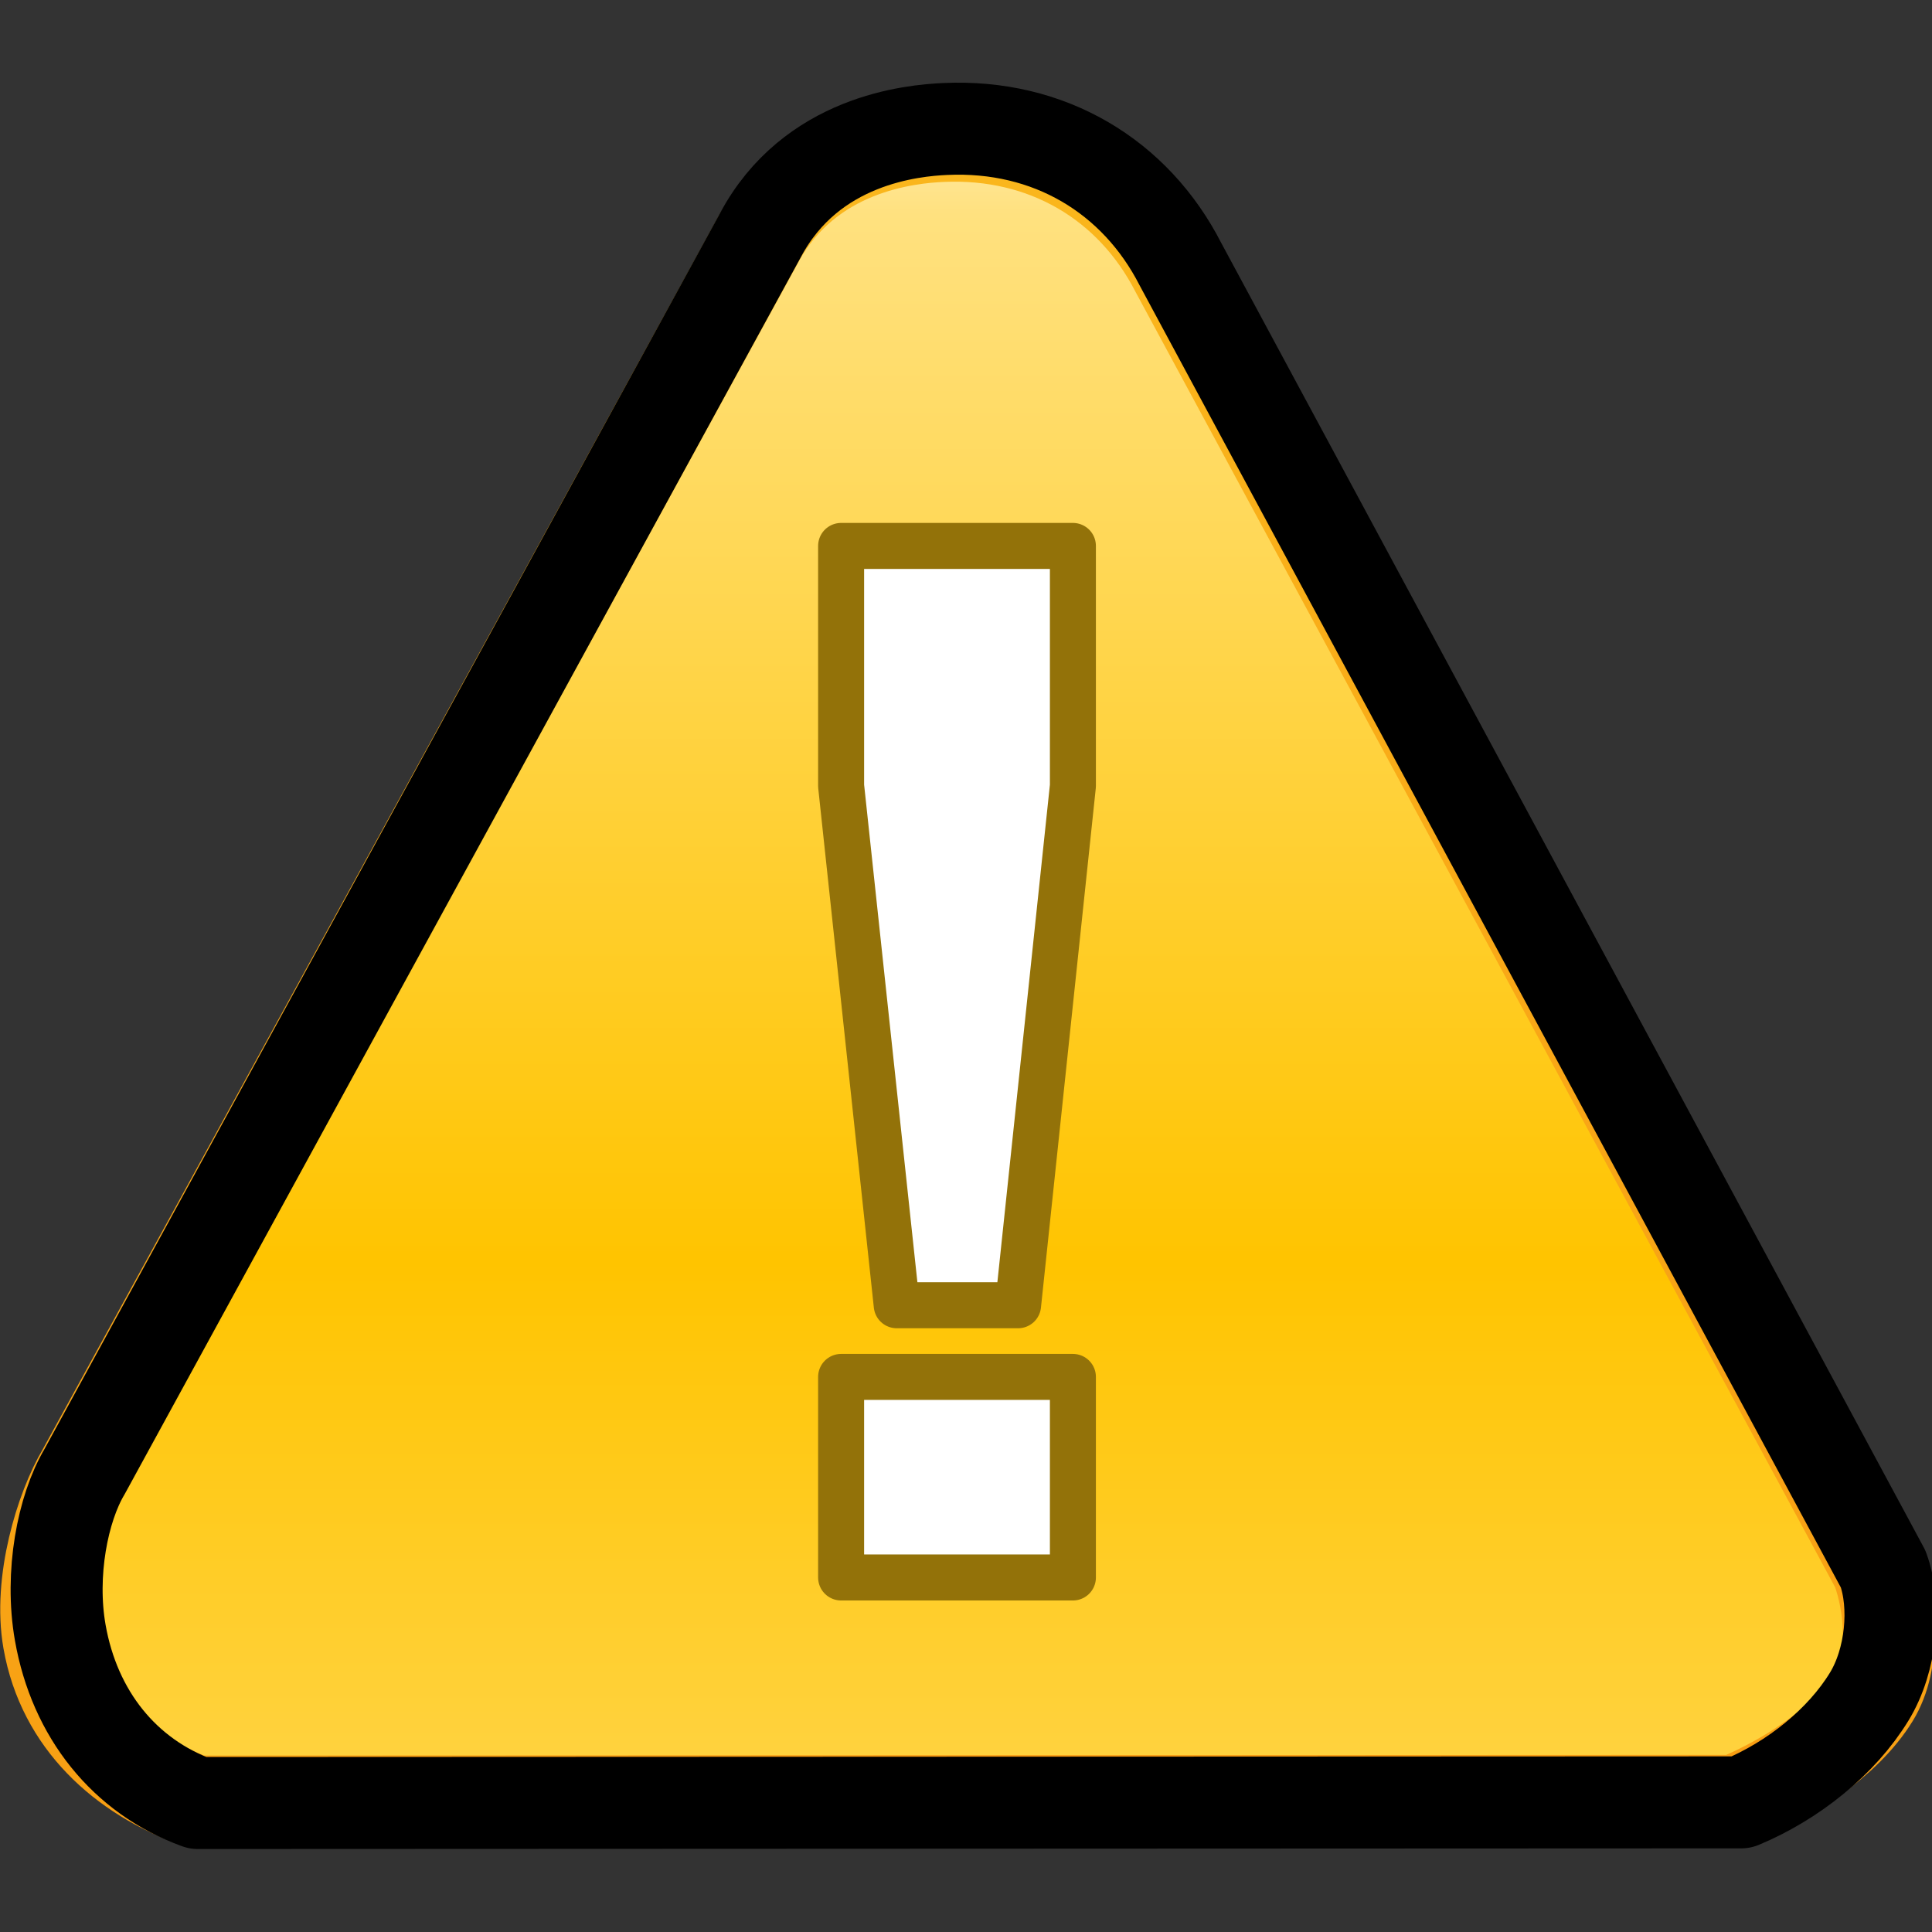 ﻿<?xml version="1.0" encoding="utf-8"?>
<!DOCTYPE svg PUBLIC "-//W3C//DTD SVG 1.1//EN" "http://www.w3.org/Graphics/SVG/1.1/DTD/svg11.dtd">
<svg x="0" y="0" width="48" height="48" overflow="hidden" viewBox="0, 0, 42, 42" preserveAspectRatio="xMidYMid"
     font-size="0" id="svg" xml:space="preserve" xmlns="http://www.w3.org/2000/svg"
     xmlns:xml="http://www.w3.org/XML/1998/namespace" version="1.1">
  <rect x="0" y="0" width="42" height="42" fill="#333333" stroke="none"/>
  <radialGradient cx="21.077" cy="52.232" r="58.099" fx="21.077" fy="52.232" gradientUnits="userSpaceOnUse" gradientTransform="rotate(-90, 21.077, 52.232)" id="SVGID_Stroke1_" xml:space="preserve">
    <stop offset="0%" stop-color="#F68A0C" stop-opacity="1" xml:space="preserve" />
    <stop offset="84.651%" stop-color="#FAB71C" stop-opacity="1" xml:space="preserve" />
    <stop offset="100%" stop-color="#FFE42C" stop-opacity="1" xml:space="preserve" />
  </radialGradient>
  <linearGradient x1="0.501" y1="1.361" x2="1.959" y2="1.361" gradientUnits="objectBoundingBox" gradientTransform="rotate(-90, 0.501, 1.361)" id="SVGID_Fill1_" xml:space="preserve">
    <stop offset="0%" stop-color="#FFFFFF" stop-opacity="1" xml:space="preserve" />
    <stop offset="6.034%" stop-color="#FFE17F" stop-opacity="1" xml:space="preserve" />
    <stop offset="46.977%" stop-color="#FFC400" stop-opacity="1" xml:space="preserve" />
    <stop offset="89.642%" stop-color="#FFE17F" stop-opacity="1" xml:space="preserve" />
    <stop offset="100%" stop-color="#FFFFFF" stop-opacity="1" xml:space="preserve" />
  </linearGradient>
  <path d="M40.814 34.105 L25.572 5.883 C24.594 3.974 22.721 2.853 20.47 2.956 C19.764 2.988 17.56 3.185 16.457 5.26 L1.802 31.995 C1.328 32.791 0.837 34.394 1.061 35.666 C1.372 37.427 2.668 38.587 4.258 39.164 L37.734 39.15 C38.863 38.681 40.131 37.864 40.728 36.891 C41.212 36.102 41.104 34.9 40.814 34.105 z" stroke="url(#SVGID_Stroke1_)" fill-rule="evenOdd" stroke-width="2" stroke-linecap="round" stroke-linejoin="round" xml:space="preserve" style="fill:url(#SVGID_Fill1_);" />
  <path d="M40.939 34.111 L25.663 5.745 C24.682 3.827 22.805 2.7 20.549 2.804 C19.842 2.836 17.633 3.034 16.527 5.12 L1.839 31.991 C1.363 32.791 1.085 34.215 1.31 35.493 C1.621 37.263 2.706 38.617 4.3 39.196 L37.852 39.182 C38.983 38.711 40.036 37.864 40.634 36.885 C41.119 36.093 41.229 34.911 40.939 34.111 z" stroke="#000000" fill-rule="evenOdd" stroke-width="2" stroke-linecap="round" stroke-linejoin="round" xml:space="preserve" style="fill:none;" />
  <path d="M19.494 28.375 L18.285 17.085 L18.285 11.868 L23.324 11.868 L23.324 17.085 L22.132 28.375 L19.494 28.375 z M18.285 34.293 L18.285 29.933 L23.324 29.933 L23.324 34.293 L18.285 34.293 z" stroke="#937209" stroke-linejoin="round" xml:space="preserve" style="fill:#FFFFFF;" />
</svg>